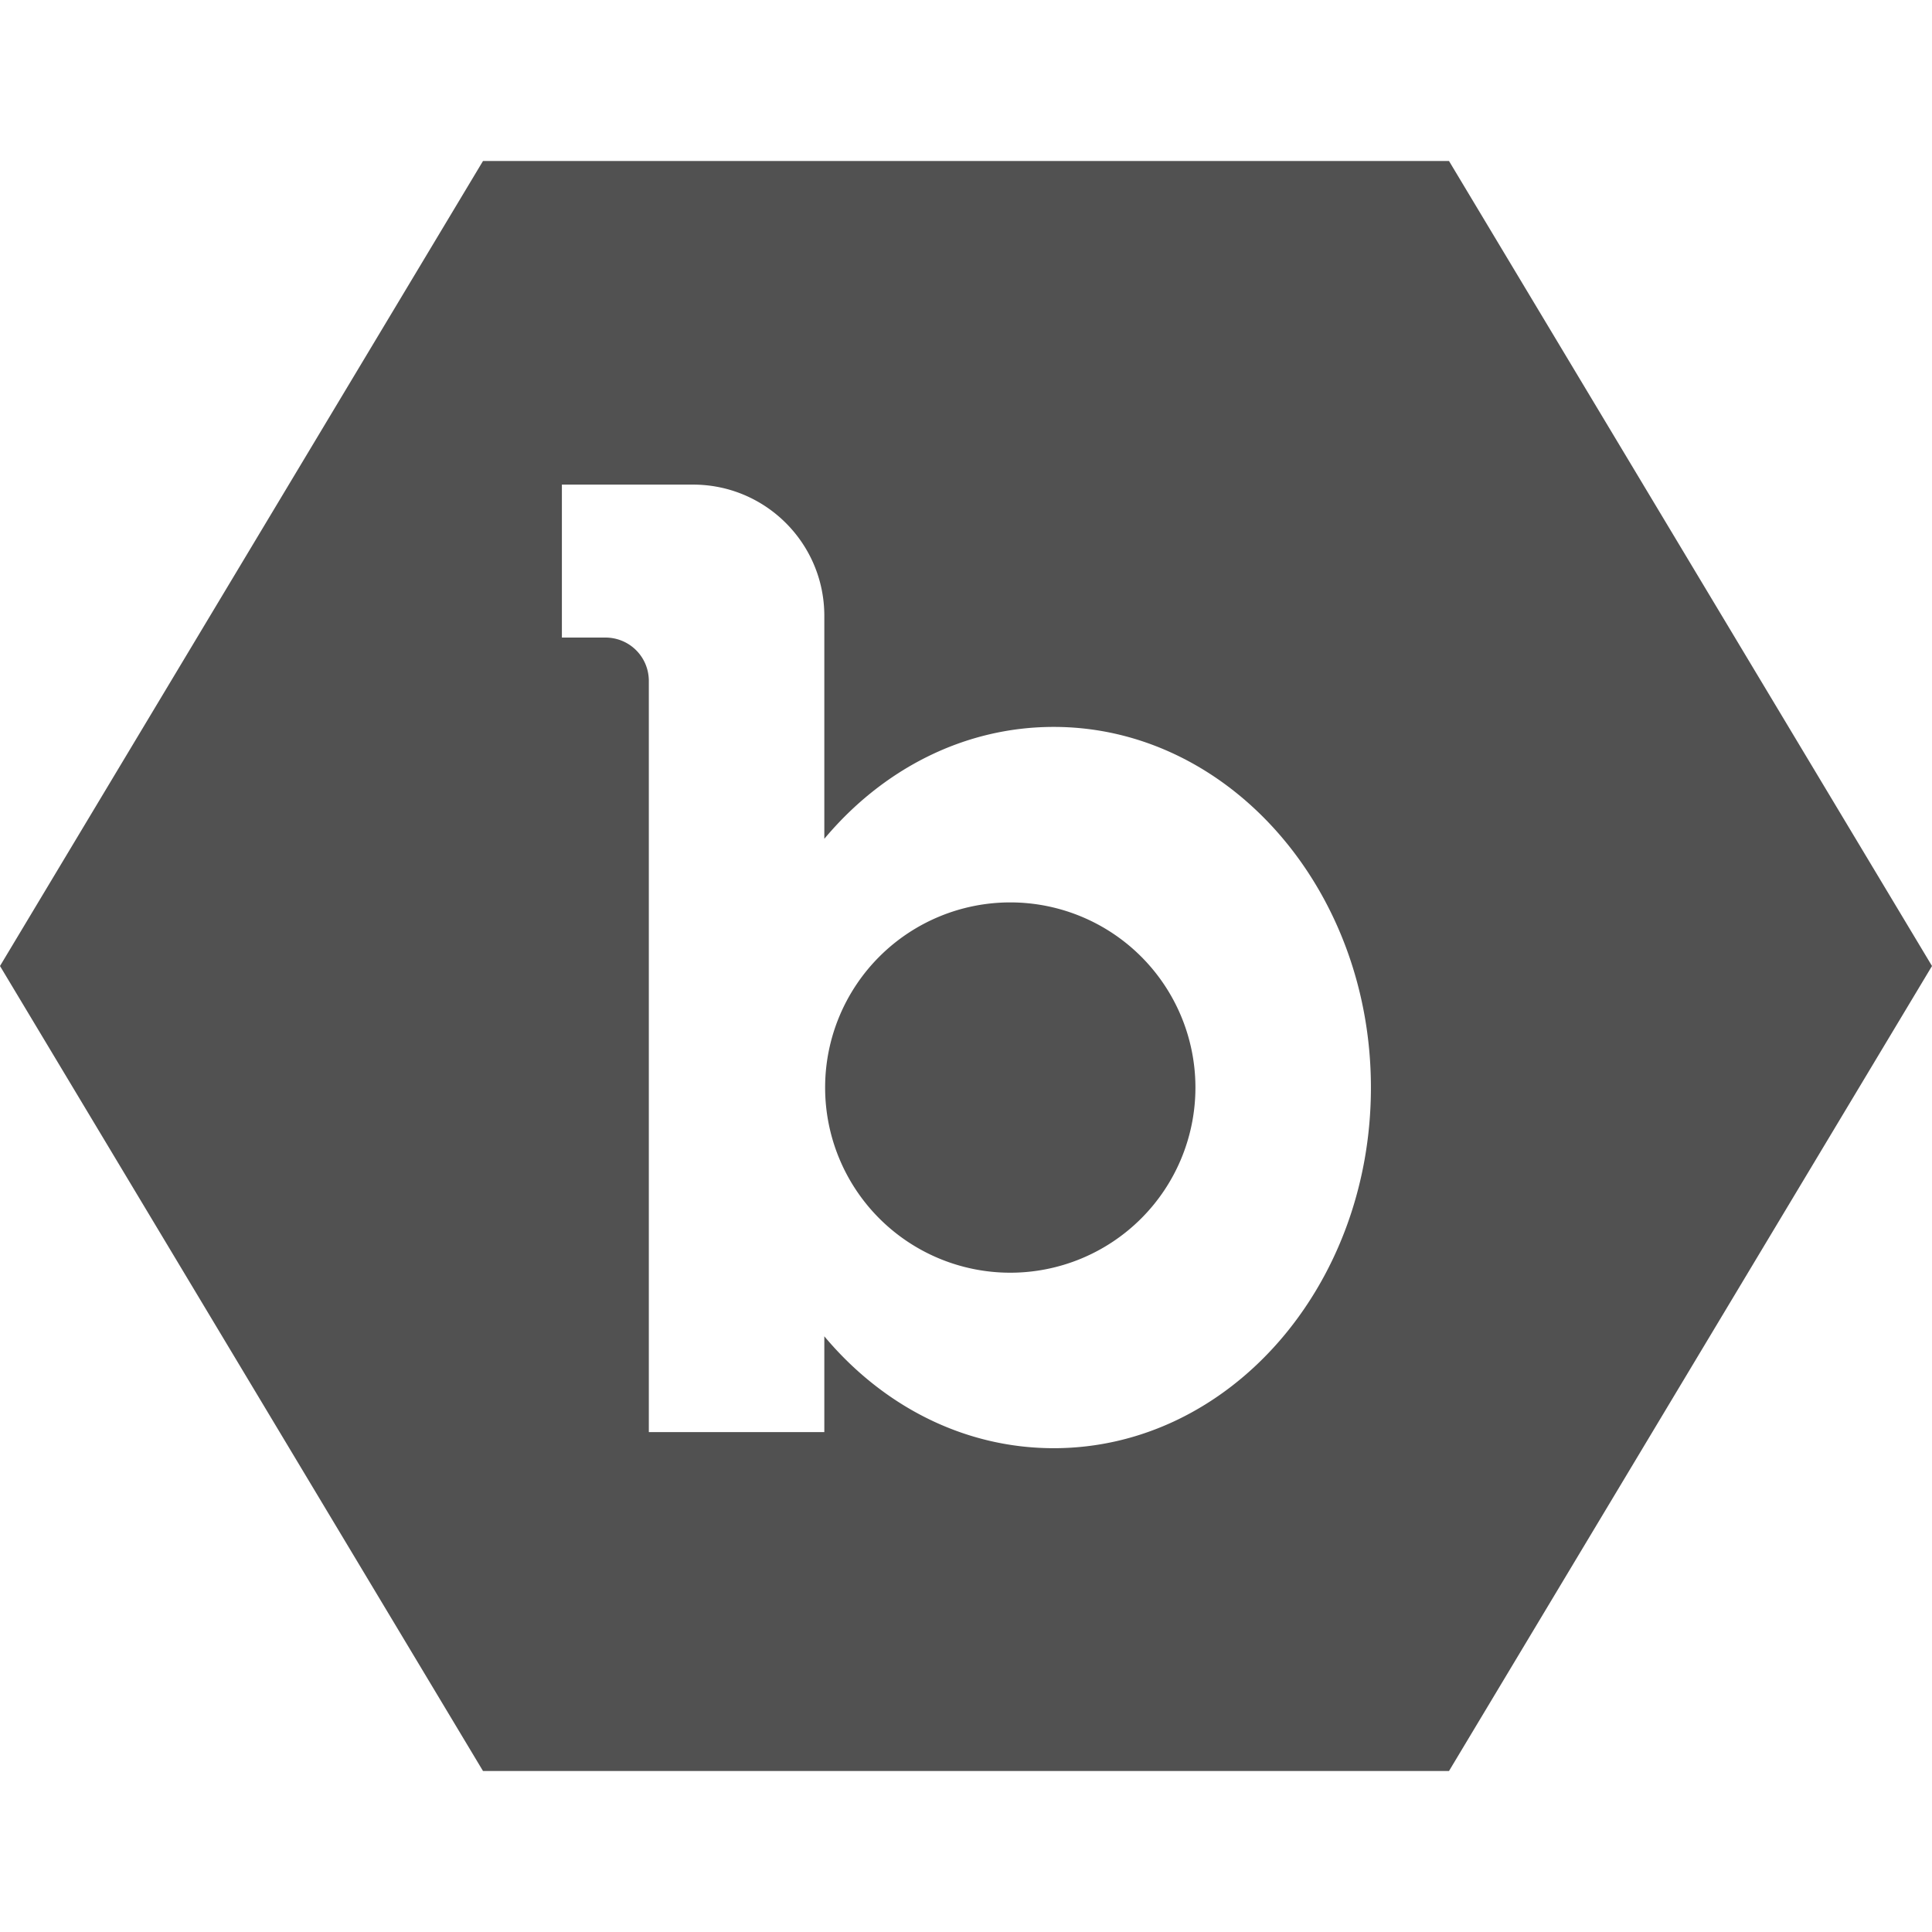 <?xml version="1.0" standalone="no"?>
<!DOCTYPE svg PUBLIC "-//W3C//DTD SVG 1.1//EN" "http://www.w3.org/Graphics/SVG/1.1/DTD/svg11.dtd">

<svg version="1.1" xmlns="http://www.w3.org/2000/svg" viewBox="0 0 24 24" id="bugcrowd-unfilled-icon">
  <path fill="#515151" d="M18 2H6L0 12l6 10h12l6-10zm-4.91 15.99c-1.12 0-2.13-.53-2.85-1.39v1.19H8.06V8.46c0-.3-.24-.54-.54-.54h-.54v-1.9h1.63c.9 0 1.63.73 1.63 1.63v2.77c.72-.86 1.73-1.39 2.85-1.39 2.17 0 3.94 2.01 3.94 4.48s-1.76 4.48-3.94 4.48zm1.76-4.48a2.3 2.3 0 1 1-4.6 0 2.3 2.3 0 0 1 4.6 0z"/>
</svg>
